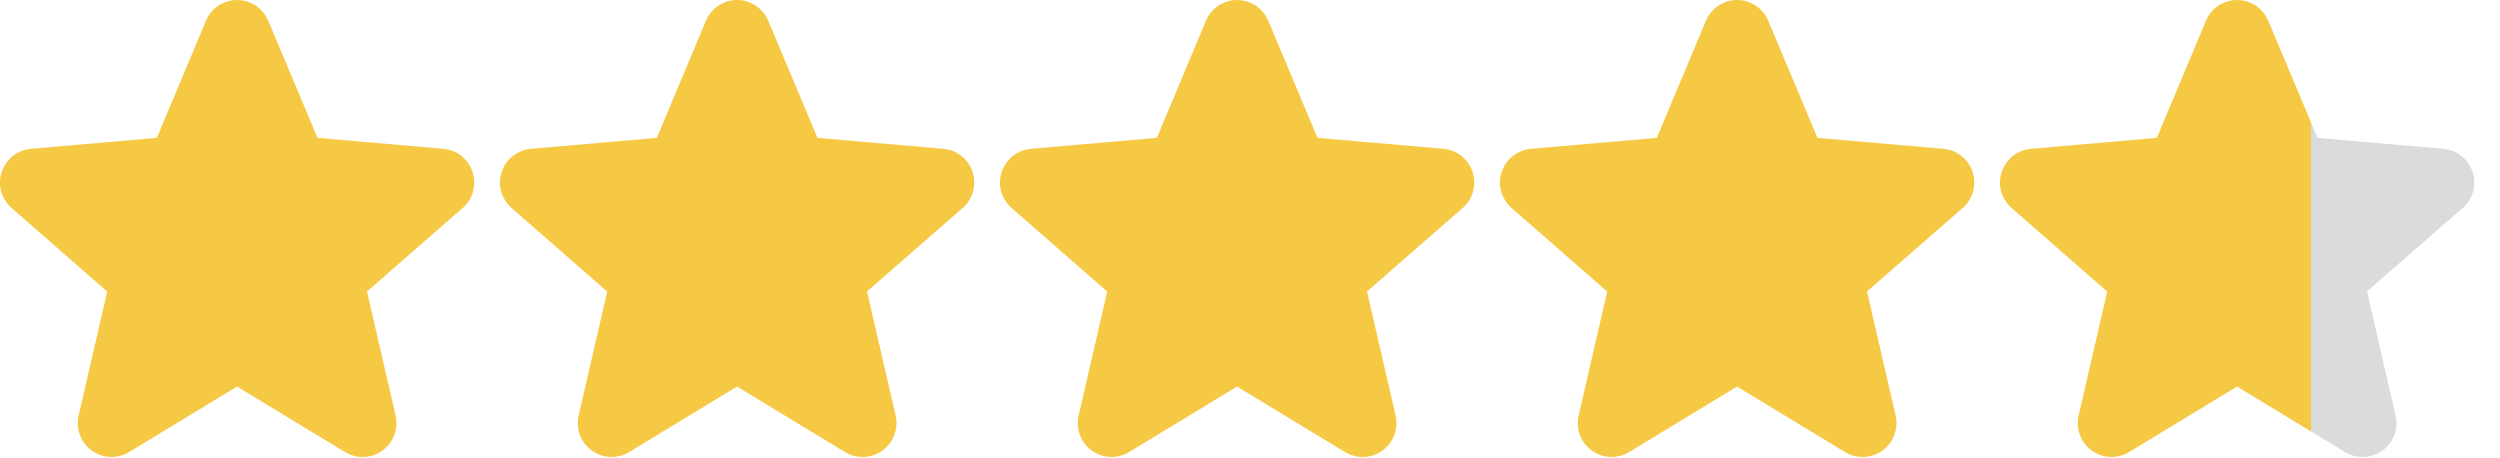 <svg xmlns="http://www.w3.org/2000/svg" width="60" height="11" viewBox="0 0 60 11" fill="none">
  <path d="M11.098 4.996L8.808 6.995L9.494 9.97C9.53 10.126 9.52 10.289 9.464 10.438C9.409 10.588 9.31 10.718 9.181 10.812C9.052 10.906 8.898 10.96 8.738 10.967C8.578 10.974 8.42 10.933 8.283 10.851L5.688 9.277L3.098 10.851C2.961 10.933 2.803 10.974 2.644 10.967C2.484 10.96 2.33 10.906 2.201 10.812C2.072 10.718 1.973 10.588 1.917 10.438C1.862 10.289 1.851 10.126 1.888 9.97L2.573 6.998L0.282 4.996C0.161 4.891 0.073 4.753 0.03 4.599C-0.013 4.445 -0.01 4.282 0.04 4.13C0.089 3.977 0.182 3.843 0.308 3.744C0.433 3.644 0.585 3.584 0.744 3.571L3.764 3.309L4.943 0.498C5.004 0.351 5.108 0.225 5.241 0.136C5.374 0.047 5.53 0 5.69 0C5.85 0 6.006 0.047 6.139 0.136C6.272 0.225 6.376 0.351 6.438 0.498L7.62 3.309L10.638 3.571C10.798 3.584 10.95 3.644 11.075 3.744C11.2 3.843 11.293 3.977 11.343 4.13C11.392 4.282 11.396 4.445 11.353 4.599C11.31 4.753 11.222 4.891 11.101 4.996H11.098Z" fill="#F6C944"/>
  <path d="M23.098 4.996L20.808 6.995L21.494 9.97C21.53 10.126 21.52 10.289 21.464 10.438C21.409 10.588 21.31 10.718 21.181 10.812C21.052 10.906 20.898 10.96 20.738 10.967C20.578 10.974 20.42 10.933 20.283 10.851L17.688 9.277L15.098 10.851C14.961 10.933 14.803 10.974 14.644 10.967C14.484 10.96 14.33 10.906 14.201 10.812C14.072 10.718 13.973 10.588 13.917 10.438C13.862 10.289 13.851 10.126 13.888 9.97L14.573 6.998L12.282 4.996C12.161 4.891 12.073 4.753 12.03 4.599C11.987 4.445 11.99 4.282 12.04 4.13C12.089 3.977 12.182 3.843 12.308 3.744C12.433 3.644 12.585 3.584 12.745 3.571L15.764 3.309L16.943 0.498C17.004 0.351 17.108 0.225 17.241 0.136C17.374 0.047 17.53 0 17.69 0C17.85 0 18.006 0.047 18.139 0.136C18.272 0.225 18.376 0.351 18.438 0.498L19.62 3.309L22.638 3.571C22.798 3.584 22.95 3.644 23.075 3.744C23.2 3.843 23.294 3.977 23.343 4.13C23.392 4.282 23.396 4.445 23.353 4.599C23.31 4.753 23.222 4.891 23.101 4.996H23.098Z" fill="#F6C944"/>
  <path d="M35.098 4.996L32.808 6.995L33.494 9.97C33.53 10.126 33.52 10.289 33.464 10.438C33.409 10.588 33.31 10.718 33.181 10.812C33.052 10.906 32.898 10.96 32.738 10.967C32.578 10.974 32.42 10.933 32.283 10.851L29.688 9.277L27.098 10.851C26.961 10.933 26.803 10.974 26.644 10.967C26.484 10.96 26.33 10.906 26.201 10.812C26.072 10.718 25.973 10.588 25.917 10.438C25.862 10.289 25.851 10.126 25.888 9.97L26.573 6.998L24.282 4.996C24.161 4.891 24.073 4.753 24.03 4.599C23.987 4.445 23.99 4.282 24.04 4.13C24.089 3.977 24.182 3.843 24.308 3.744C24.433 3.644 24.585 3.584 24.744 3.571L27.764 3.309L28.943 0.498C29.004 0.351 29.108 0.225 29.241 0.136C29.374 0.047 29.53 0 29.69 0C29.85 0 30.006 0.047 30.139 0.136C30.272 0.225 30.376 0.351 30.438 0.498L31.62 3.309L34.638 3.571C34.798 3.584 34.95 3.644 35.075 3.744C35.2 3.843 35.294 3.977 35.343 4.13C35.392 4.282 35.396 4.445 35.353 4.599C35.31 4.753 35.222 4.891 35.101 4.996H35.098Z" fill="#F6C944"/>
  <path d="M47.098 4.996L44.808 6.995L45.494 9.97C45.53 10.126 45.52 10.289 45.464 10.438C45.409 10.588 45.31 10.718 45.181 10.812C45.052 10.906 44.898 10.96 44.738 10.967C44.578 10.974 44.42 10.933 44.283 10.851L41.688 9.277L39.098 10.851C38.961 10.933 38.803 10.974 38.644 10.967C38.484 10.96 38.33 10.906 38.201 10.812C38.072 10.718 37.973 10.588 37.917 10.438C37.862 10.289 37.851 10.126 37.888 9.97L38.573 6.998L36.282 4.996C36.161 4.891 36.073 4.753 36.03 4.599C35.987 4.445 35.99 4.282 36.04 4.13C36.089 3.977 36.182 3.843 36.308 3.744C36.433 3.644 36.585 3.584 36.745 3.571L39.764 3.309L40.943 0.498C41.004 0.351 41.108 0.225 41.241 0.136C41.374 0.047 41.53 0 41.69 0C41.85 0 42.006 0.047 42.139 0.136C42.272 0.225 42.376 0.351 42.438 0.498L43.62 3.309L46.638 3.571C46.798 3.584 46.95 3.644 47.075 3.744C47.2 3.843 47.294 3.977 47.343 4.13C47.392 4.282 47.396 4.445 47.353 4.599C47.31 4.753 47.222 4.891 47.101 4.996H47.098Z" fill="#F6C944"/>
  <path d="M59.098 4.996L56.808 6.995L57.494 9.97C57.53 10.126 57.52 10.289 57.464 10.438C57.409 10.588 57.31 10.718 57.181 10.812C57.052 10.906 56.898 10.96 56.738 10.967C56.578 10.974 56.42 10.933 56.283 10.851L53.688 9.277L51.098 10.851C50.961 10.933 50.803 10.974 50.644 10.967C50.484 10.96 50.33 10.906 50.201 10.812C50.072 10.718 49.973 10.588 49.917 10.438C49.862 10.289 49.851 10.126 49.888 9.97L50.573 6.998L48.282 4.996C48.161 4.891 48.073 4.753 48.03 4.599C47.987 4.445 47.99 4.282 48.04 4.13C48.089 3.977 48.182 3.843 48.308 3.744C48.433 3.644 48.585 3.584 48.745 3.571L51.764 3.309L52.943 0.498C53.004 0.351 53.108 0.225 53.241 0.136C53.374 0.047 53.53 0 53.69 0C53.85 0 54.006 0.047 54.139 0.136C54.272 0.225 54.376 0.351 54.438 0.498L55.62 3.309L58.638 3.571C58.798 3.584 58.95 3.644 59.075 3.744C59.2 3.843 59.294 3.977 59.343 4.13C59.392 4.282 59.396 4.445 59.353 4.599C59.31 4.753 59.222 4.891 59.101 4.996H59.098Z" fill="url(#paint0_linear_13_1461)"/>
  <defs>
    <linearGradient id="paint0_linear_13_1461" x1="49" y1="5" x2="57.5" y2="5" gradientUnits="userSpaceOnUse">
      <stop offset="0.76" stop-color="#F6C944"/>
      <stop offset="0.76" stop-color="#DBDBDB"/>
    </linearGradient>
  </defs>
</svg>